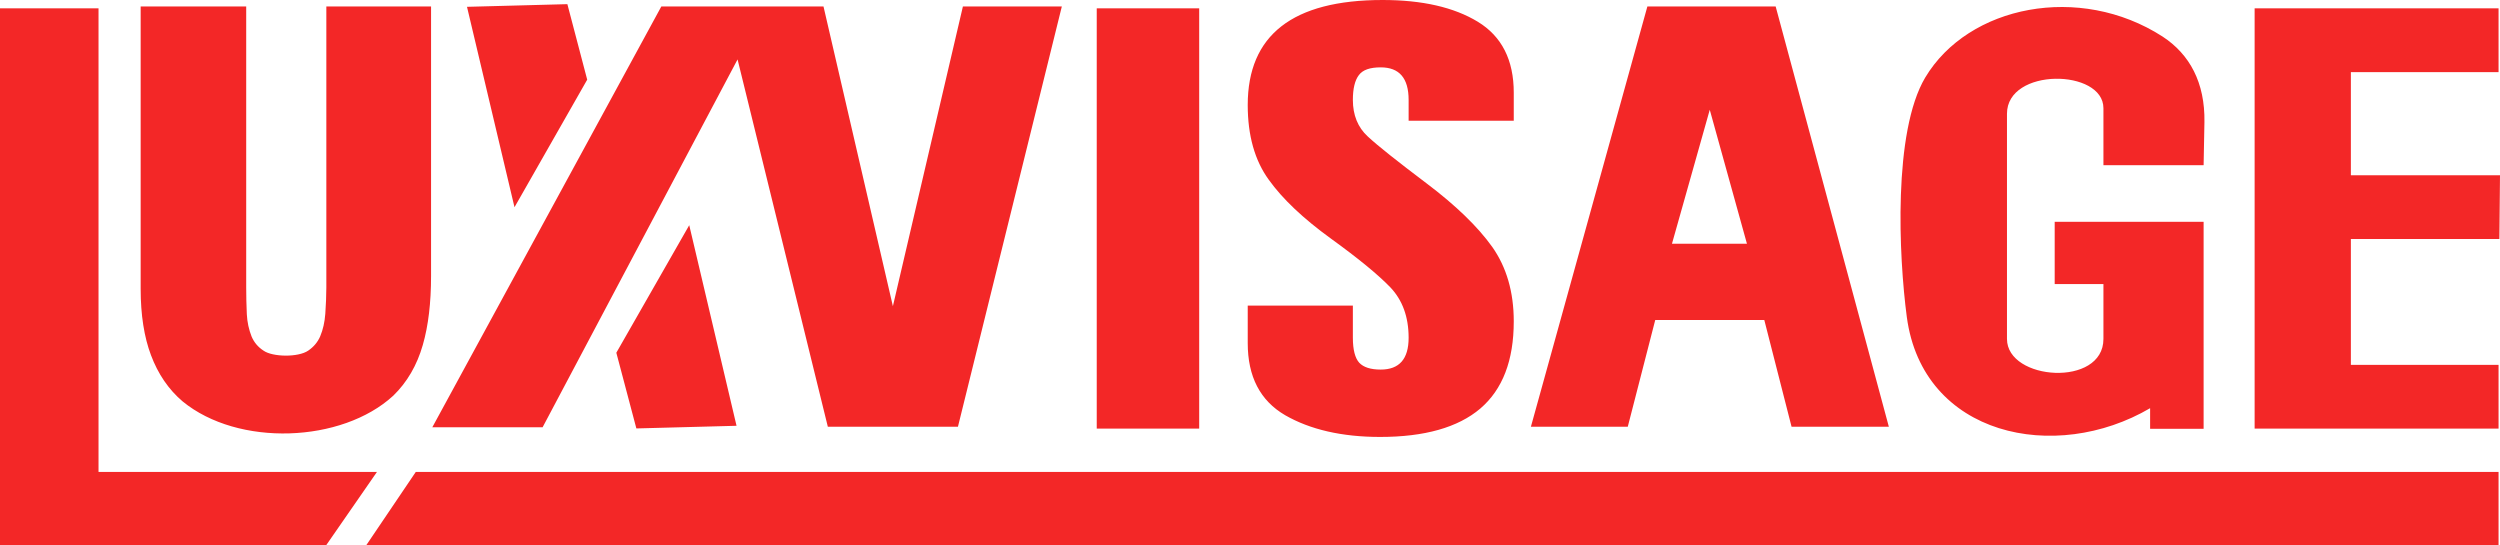 <svg width="220" height="48" viewBox="0 0 220 48" fill="none" xmlns="http://www.w3.org/2000/svg">
<path d="M36.588 41.532L32.244 47.96H219.873V41.532H36.588ZM28.718 47.96H0V0.733H8.67V41.532H33.171L28.718 47.96ZM105.529 37.718H96.513V0.733H105.529V37.718ZM133.211 10.624H123.959V8.793C123.959 6.878 123.141 5.928 121.505 5.928C120.56 5.928 119.924 6.145 119.579 6.611C119.233 7.061 119.052 7.793 119.052 8.793C119.052 10.125 119.488 11.207 120.36 12.007C121.233 12.823 122.959 14.188 125.54 16.137C128.121 18.085 130.048 19.95 131.32 21.732C132.574 23.514 133.211 25.695 133.211 28.276C133.211 31.724 132.229 34.271 130.266 35.953C128.303 37.619 125.359 38.451 121.451 38.451C118.088 38.451 115.289 37.802 113.09 36.536C110.891 35.254 109.8 33.139 109.8 30.192V26.894H119.052V29.725C119.052 30.791 119.251 31.524 119.615 31.923C119.997 32.323 120.615 32.523 121.505 32.523C123.141 32.523 123.959 31.59 123.959 29.725C123.959 27.877 123.414 26.411 122.36 25.296C121.287 24.18 119.542 22.748 117.125 20.999C114.689 19.234 112.872 17.519 111.654 15.82C110.418 14.121 109.8 11.923 109.8 9.242C109.8 3.081 113.762 0 121.669 0C125.14 0 127.94 0.633 130.048 1.915C132.156 3.197 133.211 5.279 133.211 8.16V10.624ZM189.21 37.735V35.92C180.867 40.816 169.199 38.385 167.799 27.893C167.09 22.548 166.581 11.607 169.417 6.828C173.215 0.466 183.012 -1.482 190.301 3.214C192.7 4.779 194.045 7.277 193.99 10.741L193.918 14.538H185.102V9.525C185.102 6.045 176.614 5.928 176.614 10.008V29.825C176.614 33.505 185.102 34.105 185.102 29.825V24.996H180.813V19.517H193.918V37.735H189.21ZM219.873 37.718H198.407V0.733H219.873V6.345H206.877V15.421H220L219.945 21.032H206.877V32.106H219.873V37.718ZM84.736 0.566L78.574 26.944L72.467 0.566H67.396H63.761H58.199L38.042 37.602H47.748L64.906 5.229L72.849 37.552H84.299L93.442 0.566H84.736ZM51.674 7.011L49.929 0.366L41.096 0.6L45.276 18.235L51.674 7.011ZM54.237 31.041L56 37.702L64.815 37.469L60.653 19.817L54.237 31.041ZM153.731 21.449H147.133L150.459 9.659L153.731 21.449ZM156.257 0.566H144.97L134.719 37.552H143.244L145.661 28.16H155.258L157.657 37.552H166.218L156.257 0.566ZM28.718 0.566V25.296C28.718 26.012 28.681 26.794 28.627 27.61C28.572 28.343 28.427 29.009 28.172 29.609C27.954 30.108 27.609 30.524 27.118 30.858C26.246 31.457 23.992 31.424 23.192 30.858C22.702 30.541 22.356 30.125 22.138 29.609C21.902 29.009 21.756 28.36 21.72 27.644C21.684 26.844 21.666 26.062 21.666 25.329V0.566H12.378V25.429C12.378 27.71 12.687 29.675 13.287 31.257C13.905 32.906 14.832 34.271 16.067 35.321C20.957 39.334 30.081 38.984 34.607 34.821C35.825 33.639 36.697 32.14 37.206 30.358C37.697 28.659 37.933 26.628 37.933 24.296V0.566H28.718Z" fill="#F32727"/>
</svg>
